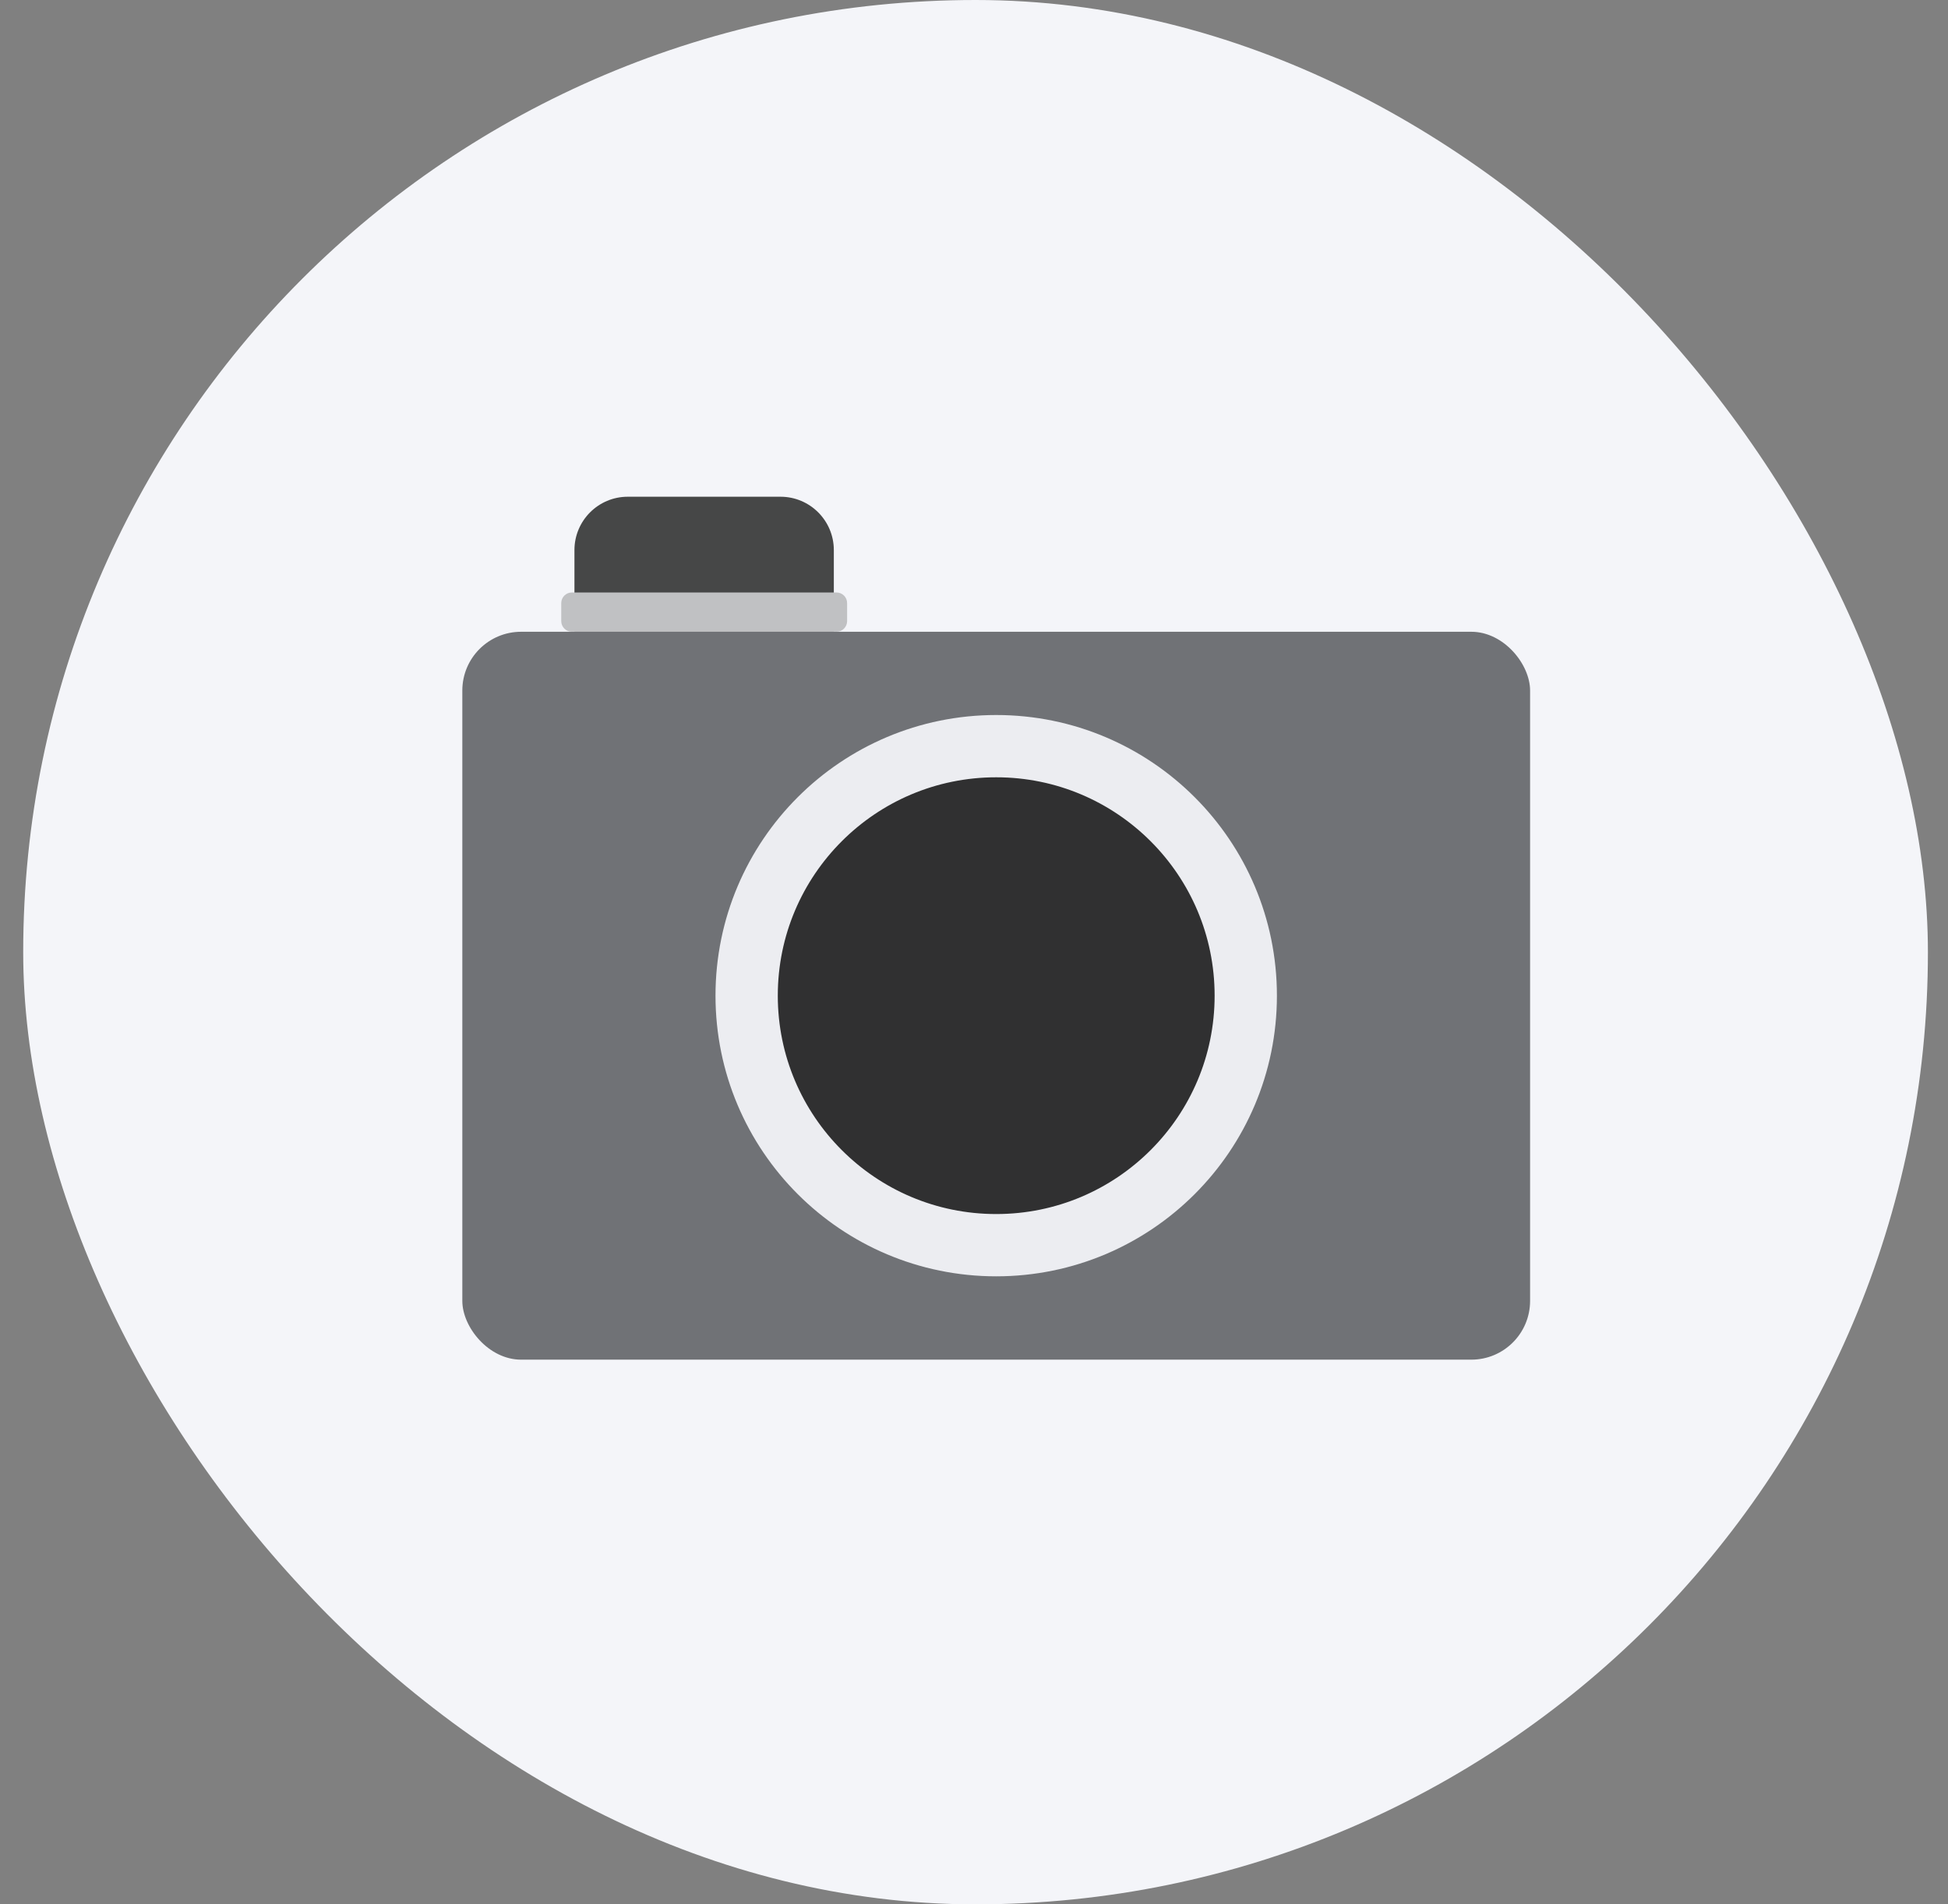 <svg width="45" height="44" viewBox="0 0 45 44" fill="none" xmlns="http://www.w3.org/2000/svg">
<rect x="0" y="0" width="45" height="44" fill="#808080" stroke="none"/>
<rect x="0.536" width="44" height="44" rx="22" fill="#F4F5F9"/>
<rect x="10.68" y="14.597" width="24.666" height="16.818" rx="1.358" fill="#707276"/>
<circle cx="23.013" cy="23.005" r="5.765" fill="#303031" stroke="#ECEDF1" stroke-width="1.439"/>
<path d="M13.27 14.597L13.27 12.71C13.27 12.029 13.822 11.477 14.502 11.477L18.03 11.477C18.71 11.477 19.262 12.029 19.262 12.71L19.262 14.597L13.27 14.597Z" fill="#464747"/>
<path d="M13.211 14.597C13.075 14.597 12.965 14.486 12.965 14.35L12.965 13.935C12.965 13.799 13.075 13.689 13.211 13.689L19.323 13.689C19.459 13.689 19.569 13.799 19.569 13.935L19.569 14.35C19.569 14.486 19.459 14.597 19.323 14.597L13.211 14.597Z" fill="#C0C1C3"/>
</svg>

